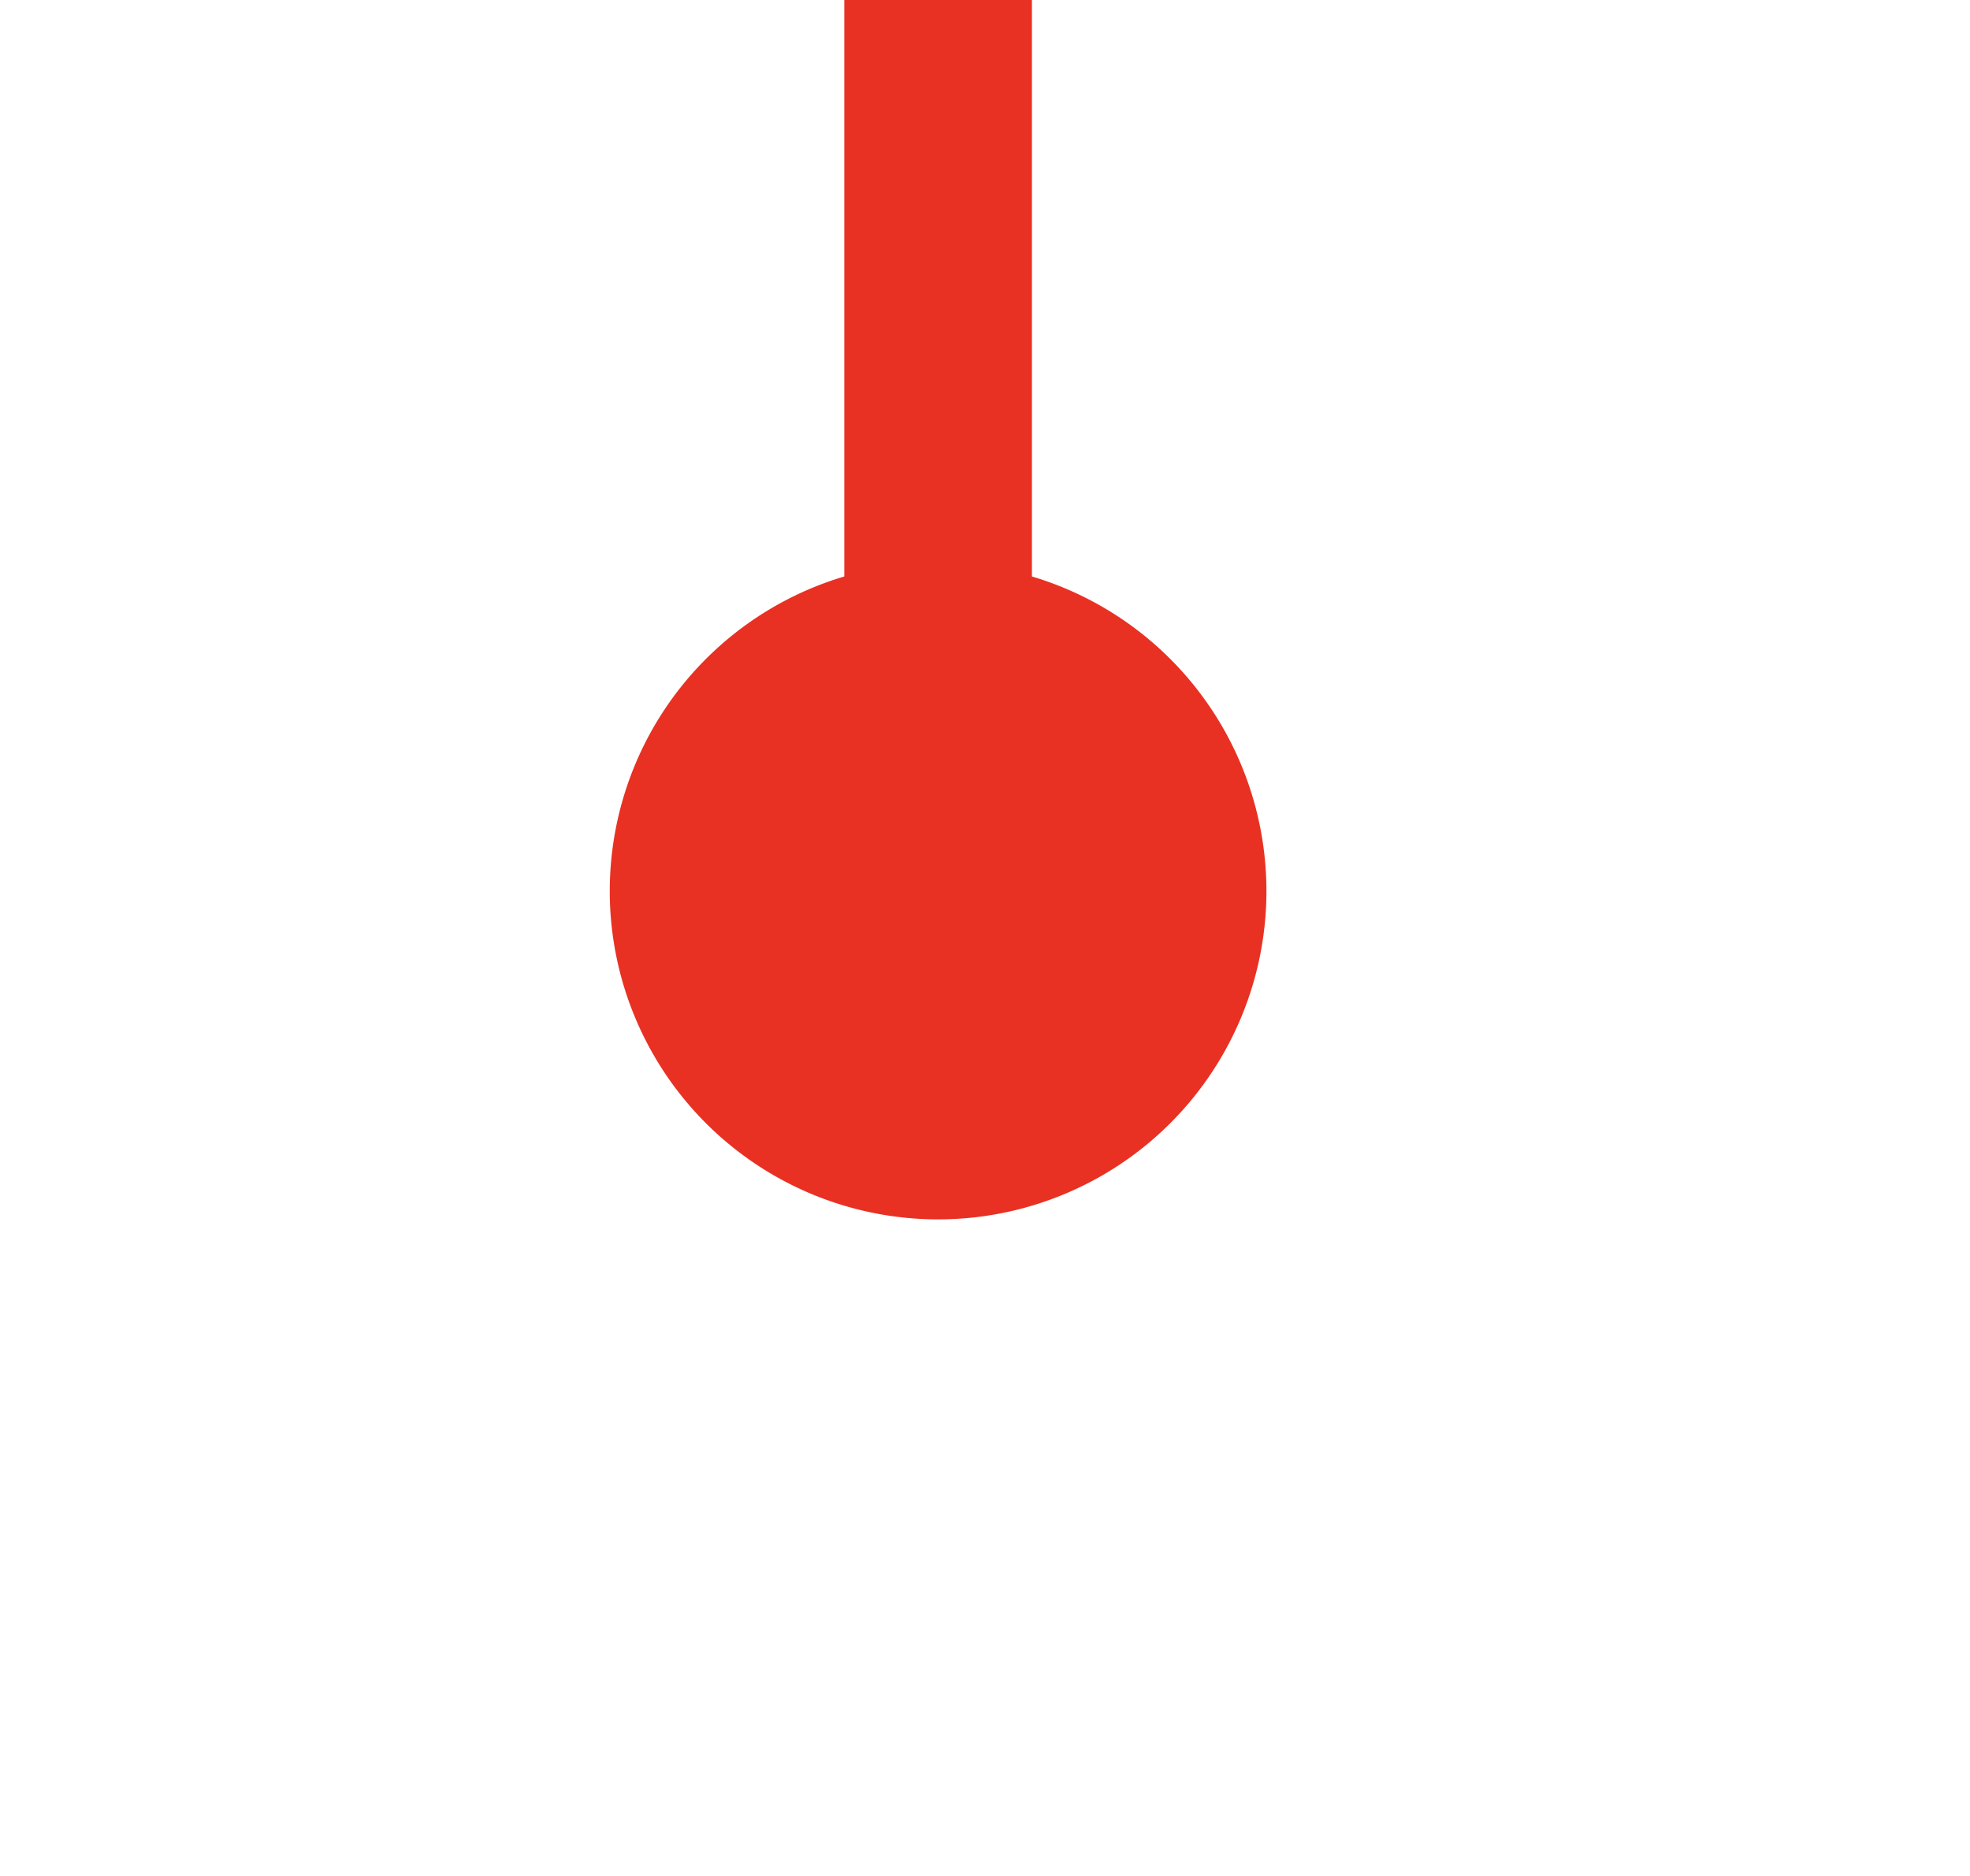﻿<?xml version="1.0" encoding="utf-8"?>
<svg version="1.1" xmlns:xlink="http://www.w3.org/1999/xlink" width="21px" height="20px" preserveAspectRatio="xMinYMid meet" viewBox="356 586  21 18" xmlns="http://www.w3.org/2000/svg">
  <path d="M 365 595  L 366 595  L 366 16  L 1238 16  L 1238 42  " stroke-width="2" stroke="#e83123" fill="none" />
  <path d="M 366 591  A 3.5 3.5 0 0 0 362.5 594.5 A 3.5 3.5 0 0 0 366 598 A 3.5 3.5 0 0 0 369.5 594.5 A 3.5 3.5 0 0 0 366 591 Z M 1242.293 36.893  L 1238 41.186  L 1233.707 36.893  L 1232.293 38.307  L 1237.293 43.307  L 1238 44.014  L 1238.707 43.307  L 1243.707 38.307  L 1242.293 36.893  Z " fill-rule="nonzero" fill="#e83123" stroke="none" />
</svg>